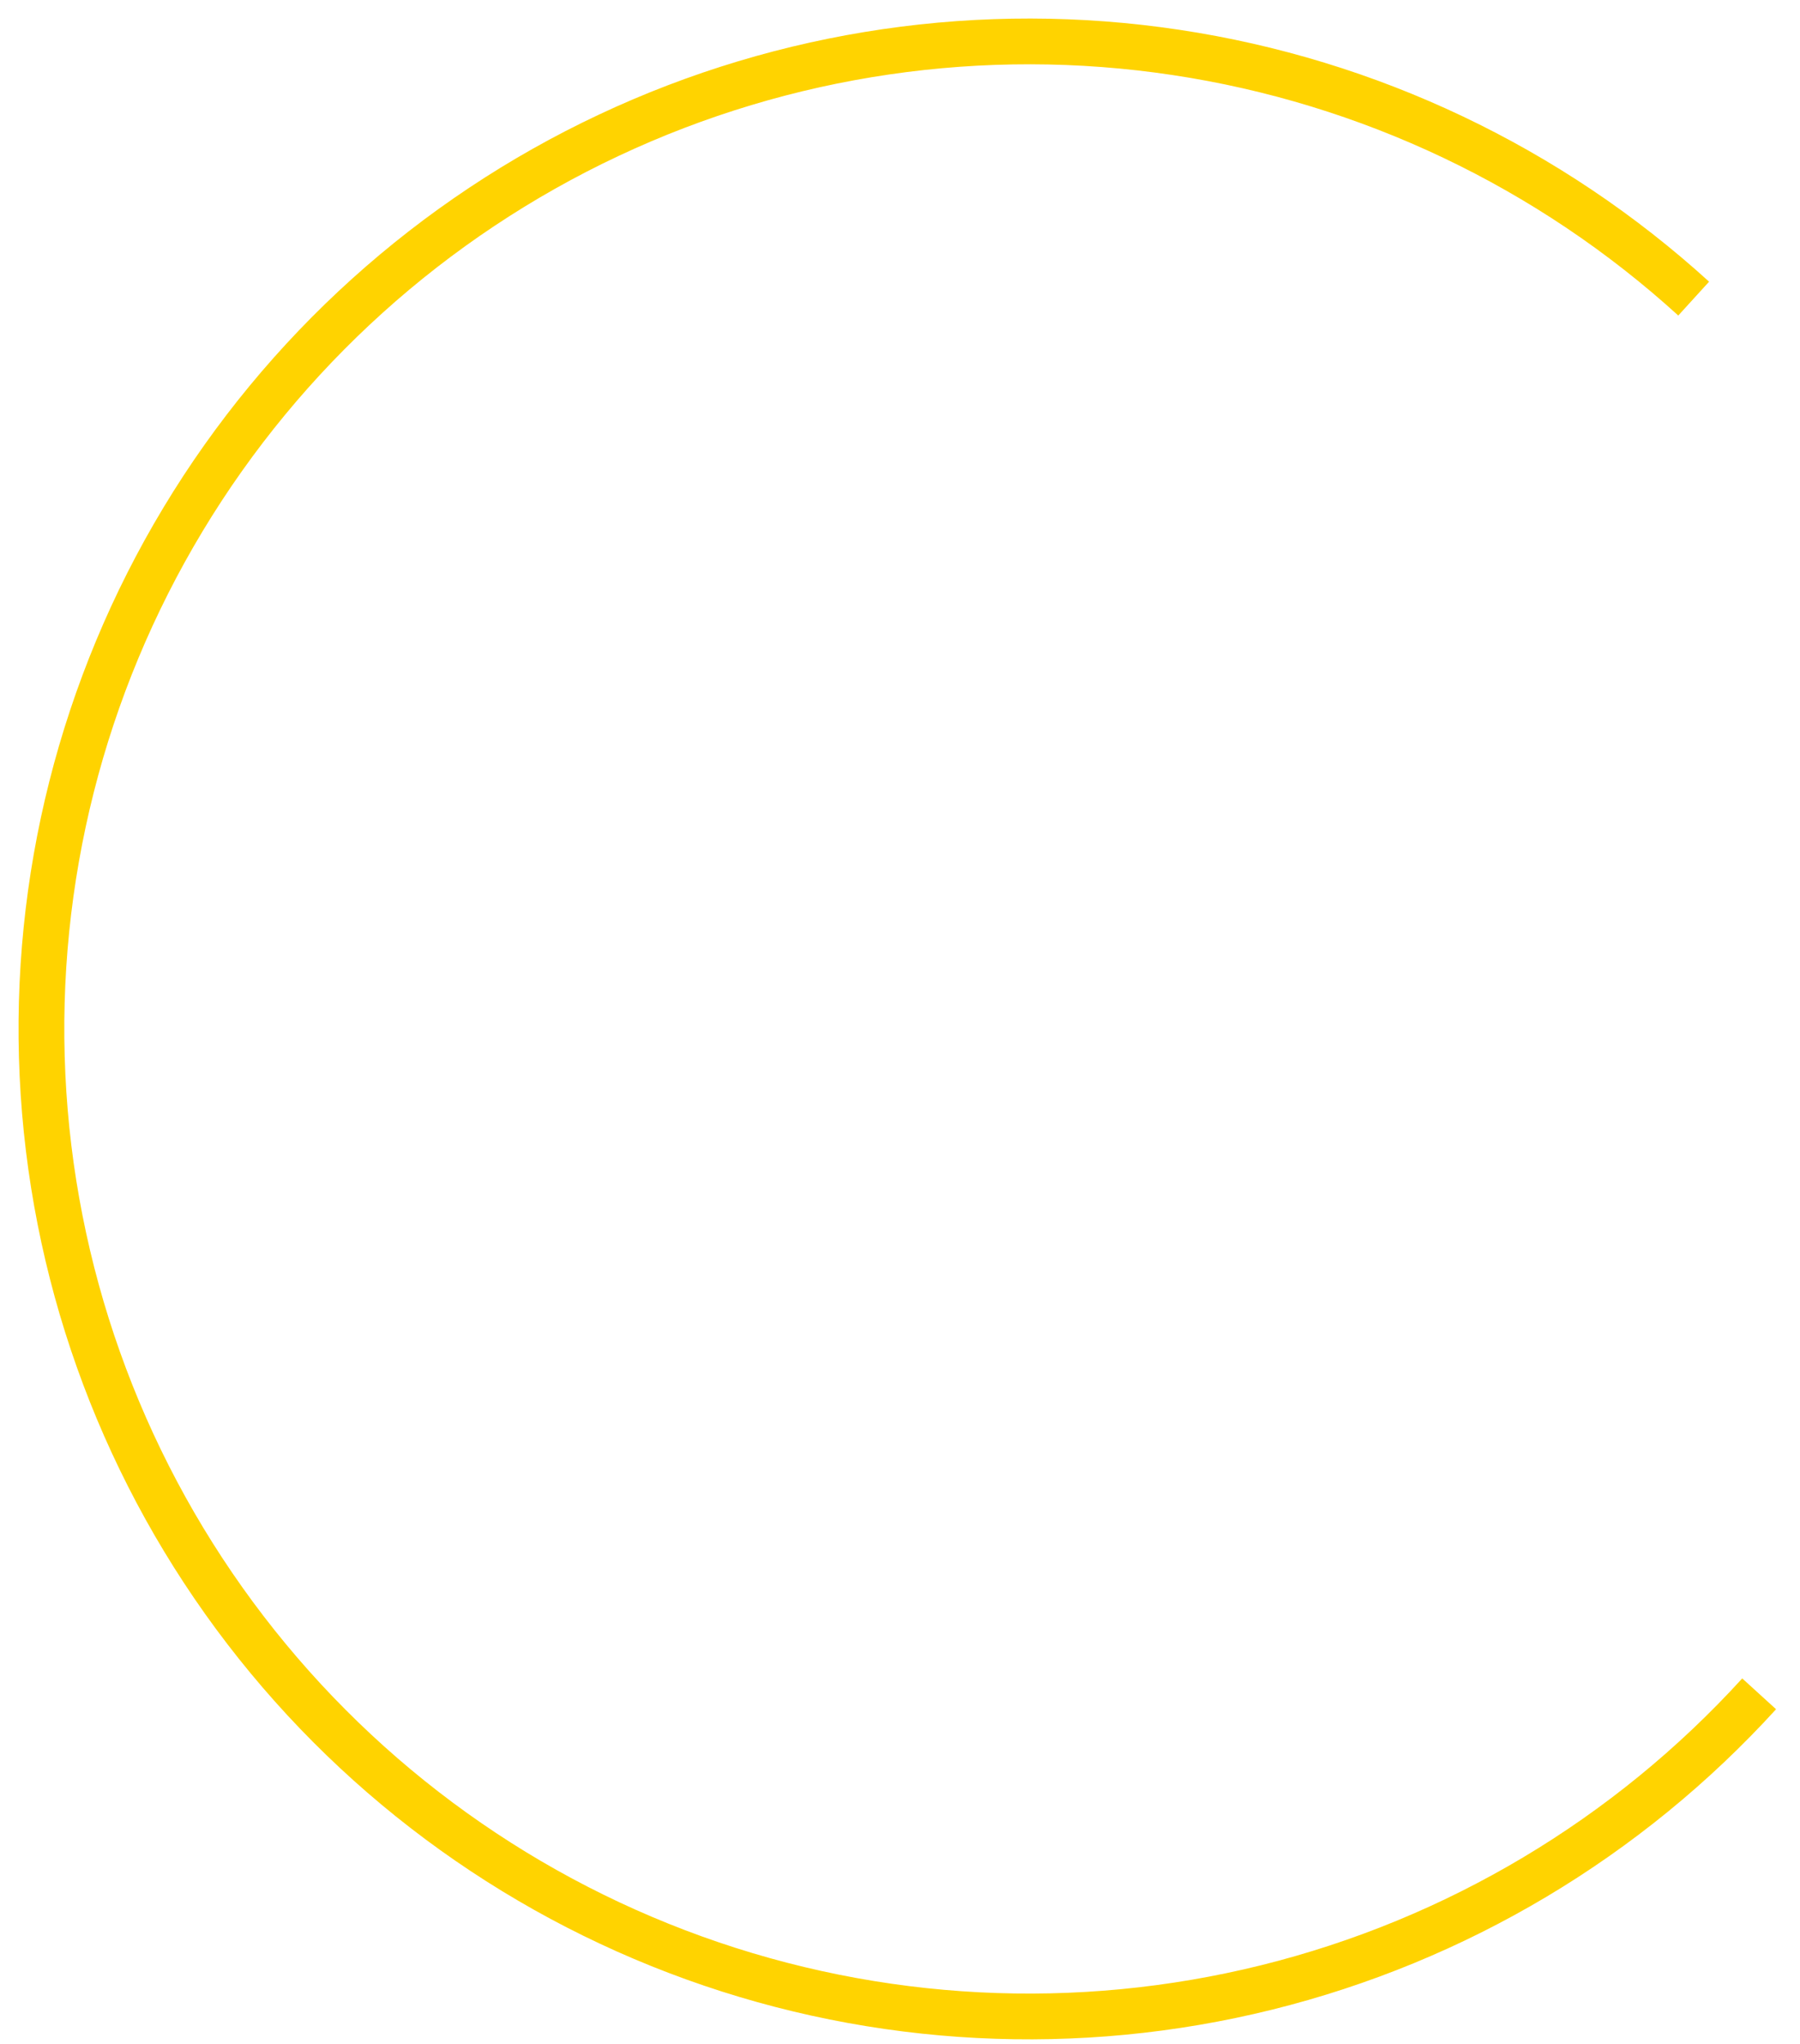 <svg width="59" height="67" viewBox="0 0 59 67" fill="none" xmlns="http://www.w3.org/2000/svg">
<path d="M57.661 55.522C53.35 60.256 47.733 63.605 41.52 65.146C35.306 66.687 28.775 66.351 22.753 64.18C16.73 62.01 11.486 58.102 7.684 52.952C3.882 47.801 1.693 41.639 1.393 35.244C1.093 28.85 2.696 22.51 5.999 17.026C9.302 11.542 14.157 7.161 19.95 4.436C25.743 1.711 32.214 0.765 38.544 1.718C44.875 2.67 50.781 5.479 55.515 9.788" stroke="#FFD300" stroke-width="1.5" stroke-miterlimit="10"/>
</svg>
